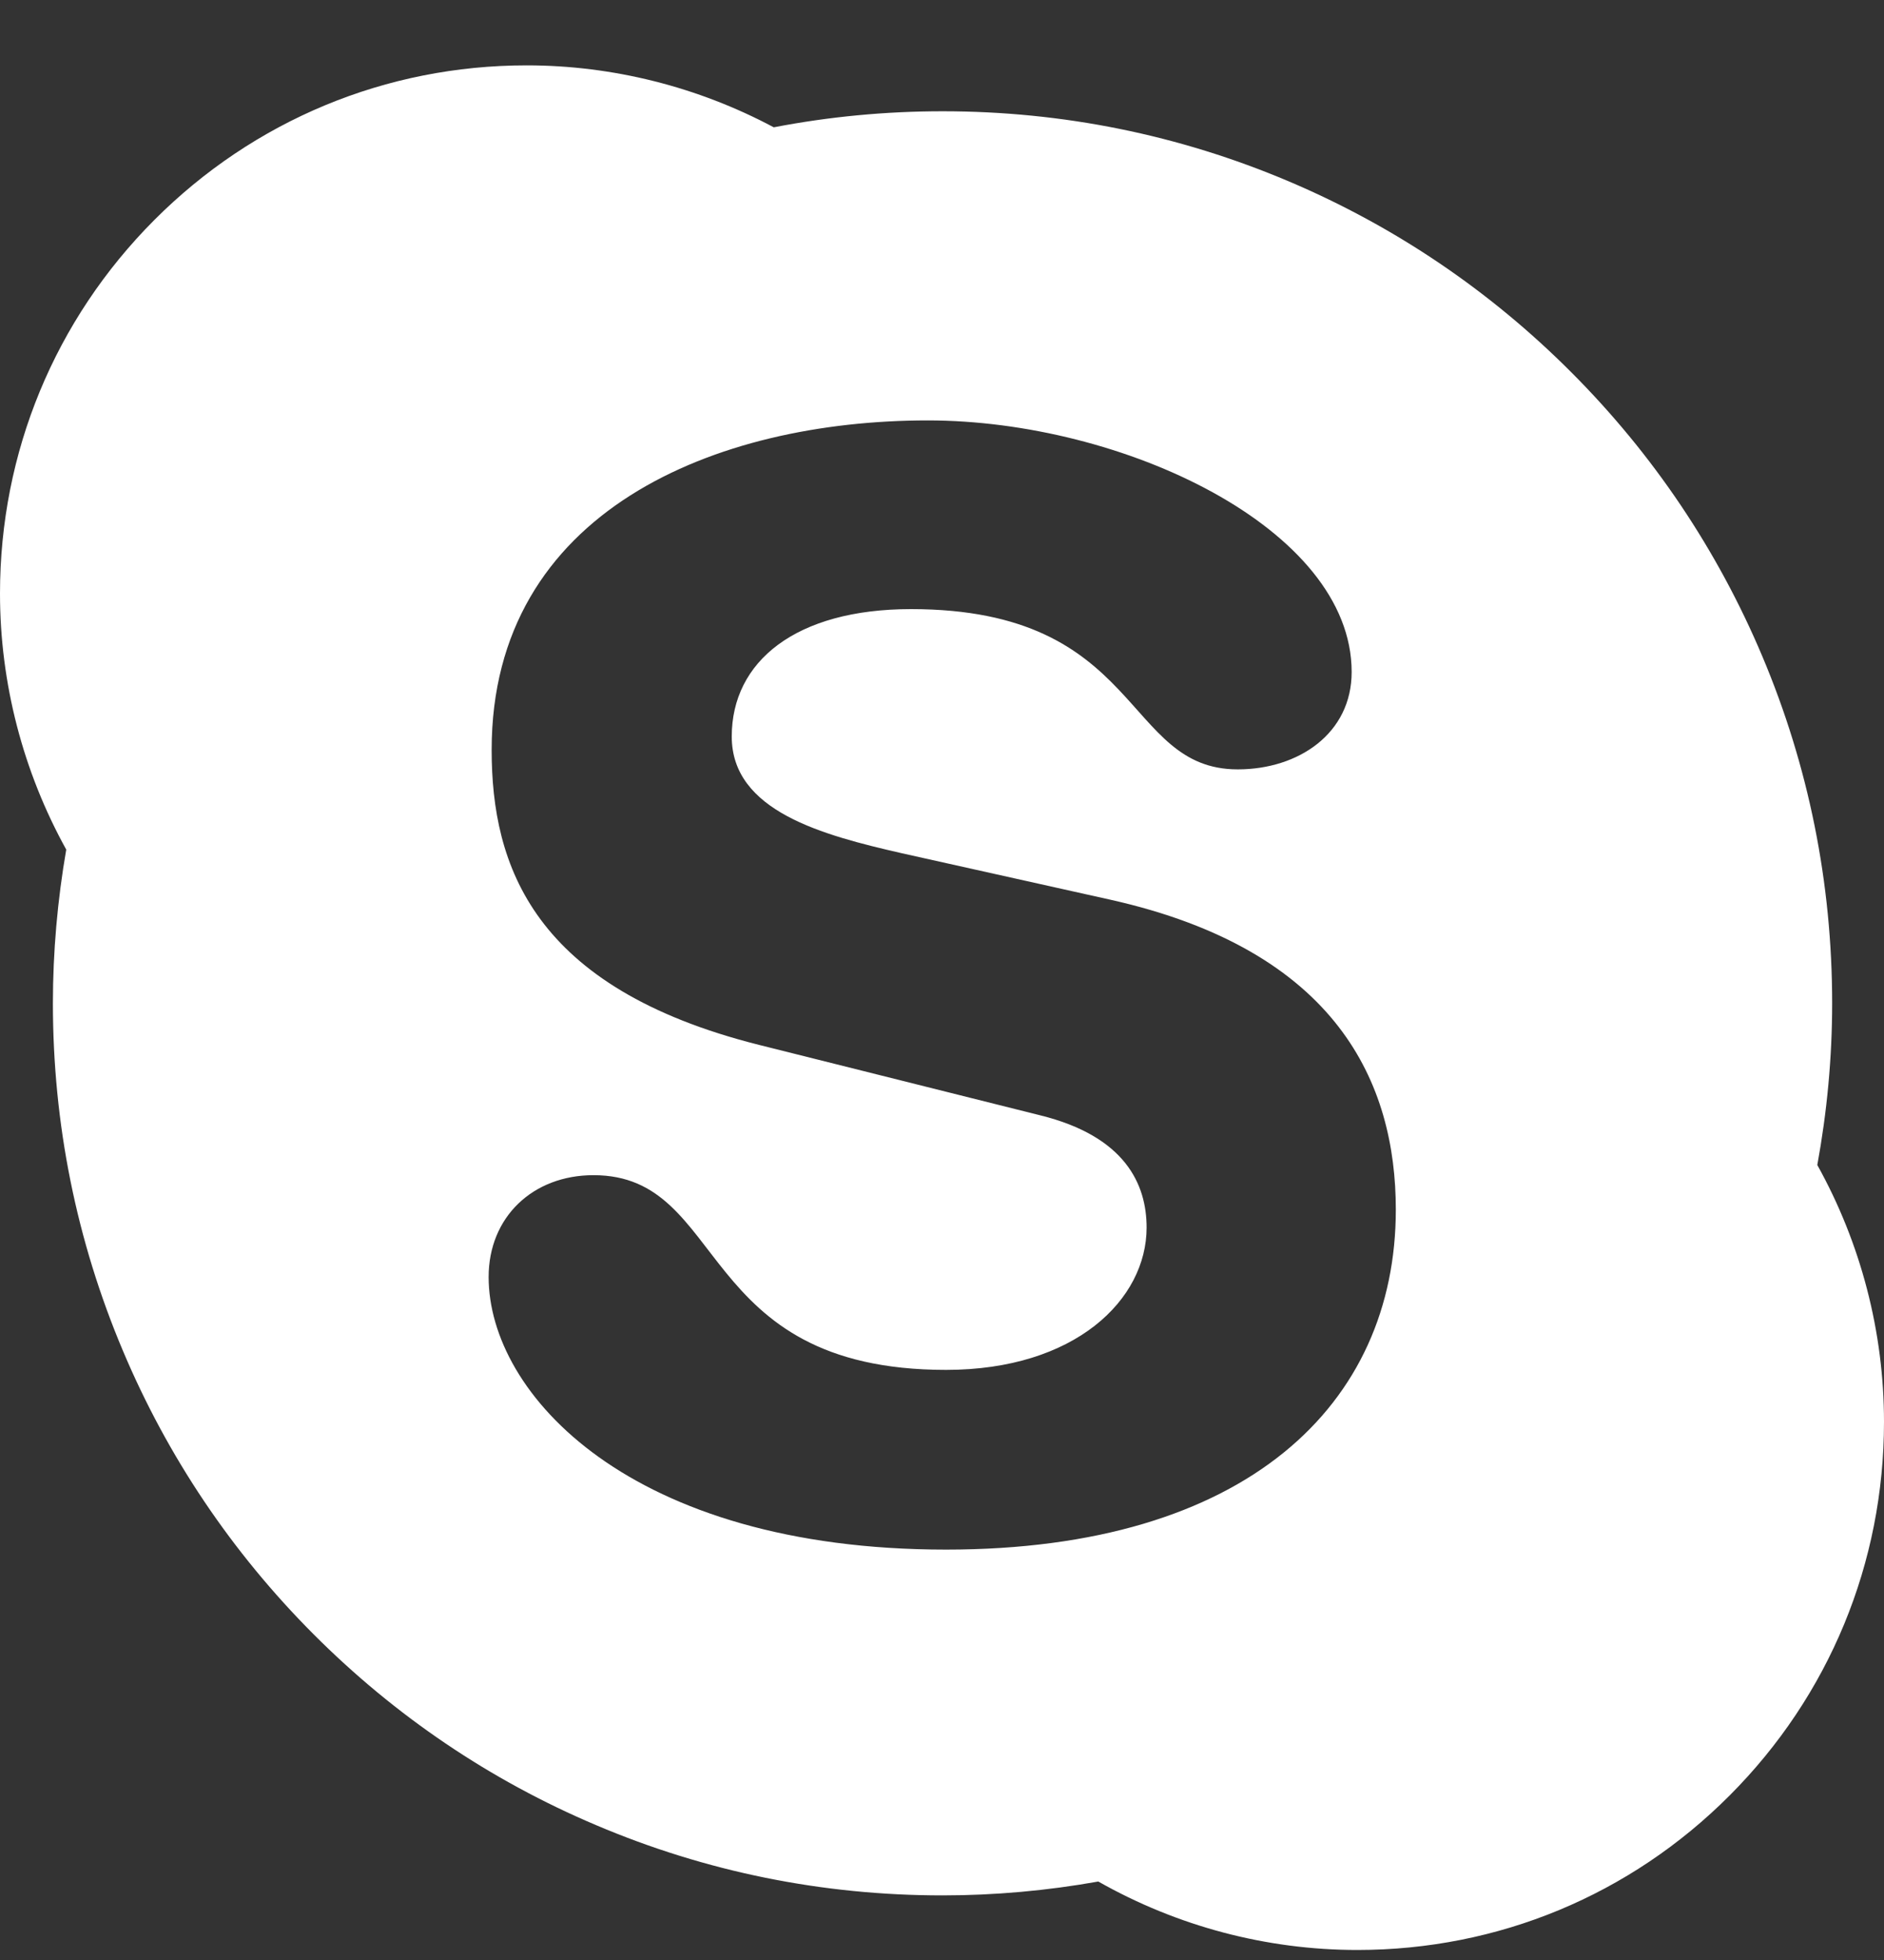 <svg width="25" height="26" viewBox="0 0 25 26" fill="none" xmlns="http://www.w3.org/2000/svg">
<rect x="0" y="0" width="25" height="26" fill="#333333" stroke="none"/>
<g clip-path="url(#clip0_675_412)">
<path d="M24.115 15.454C24.107 15.498 24.102 15.543 24.093 15.587L24.051 15.334C24.074 15.374 24.093 15.414 24.115 15.454C24.244 14.75 24.312 14.029 24.312 13.309C24.312 11.712 24 10.162 23.384 8.703C22.789 7.294 21.938 6.028 20.853 4.941C19.77 3.855 18.507 3.002 17.102 2.406C15.646 1.789 14.101 1.476 12.507 1.476C11.756 1.476 11.004 1.547 10.272 1.688C10.27 1.688 10.268 1.688 10.266 1.688C10.307 1.71 10.349 1.73 10.389 1.752L10.141 1.713C10.182 1.705 10.225 1.697 10.266 1.688C9.262 1.153 8.132 0.867 6.989 0.867C5.122 0.867 3.367 1.596 2.047 2.919C0.727 4.243 0 6.002 0 7.873C0 9.064 0.306 10.235 0.879 11.27C0.887 11.227 0.892 11.183 0.9 11.14L0.943 11.389C0.921 11.35 0.901 11.309 0.879 11.27C0.763 11.94 0.702 12.625 0.702 13.309C0.702 14.907 1.014 16.456 1.63 17.916C2.224 19.325 3.075 20.59 4.159 21.677C5.243 22.763 6.505 23.617 7.912 24.212C9.367 24.83 10.913 25.143 12.507 25.143C13.201 25.143 13.896 25.08 14.574 24.959C14.535 24.937 14.494 24.917 14.454 24.893L14.706 24.938C14.663 24.946 14.619 24.951 14.574 24.959C15.62 25.552 16.804 25.867 18.012 25.867C19.879 25.867 21.633 25.14 22.953 23.816C24.273 22.493 25 20.734 25 18.862C25 17.667 24.693 16.493 24.115 15.454ZM12.554 20.556C8.36 20.556 6.484 18.489 6.484 16.94C6.484 16.146 7.069 15.589 7.876 15.589C9.67 15.589 9.205 18.172 12.554 18.172C14.268 18.172 15.215 17.239 15.215 16.284C15.215 15.71 14.932 15.074 13.803 14.795L10.073 13.861C7.069 13.106 6.524 11.478 6.524 9.948C6.524 6.77 9.508 5.577 12.311 5.577C14.893 5.577 17.936 7.008 17.936 8.914C17.936 9.73 17.231 10.206 16.424 10.206C14.893 10.206 15.175 8.08 12.089 8.08C10.558 8.08 9.71 8.775 9.71 9.77C9.71 10.762 10.919 11.079 11.969 11.319L14.73 11.934C17.755 12.609 18.522 14.379 18.522 16.046C18.522 18.628 16.544 20.556 12.554 20.556ZM14.454 24.893C14.494 24.917 14.535 24.937 14.574 24.959C14.619 24.951 14.663 24.946 14.706 24.938L14.454 24.893ZM24.093 15.587C24.102 15.543 24.107 15.498 24.115 15.454C24.093 15.414 24.074 15.374 24.051 15.334L24.093 15.587ZM0.9 11.14C0.892 11.183 0.887 11.227 0.879 11.27C0.901 11.309 0.921 11.35 0.943 11.389L0.9 11.14ZM10.389 1.752C10.349 1.73 10.307 1.71 10.266 1.688C10.225 1.697 10.182 1.705 10.141 1.713L10.389 1.752Z" fill="white"/>
</g>
<defs>
<clipPath id="clip0_675_412">
<rect width="25" height="25" fill="white" transform="translate(0 0.867)"/>
</clipPath>
</defs>
</svg>
